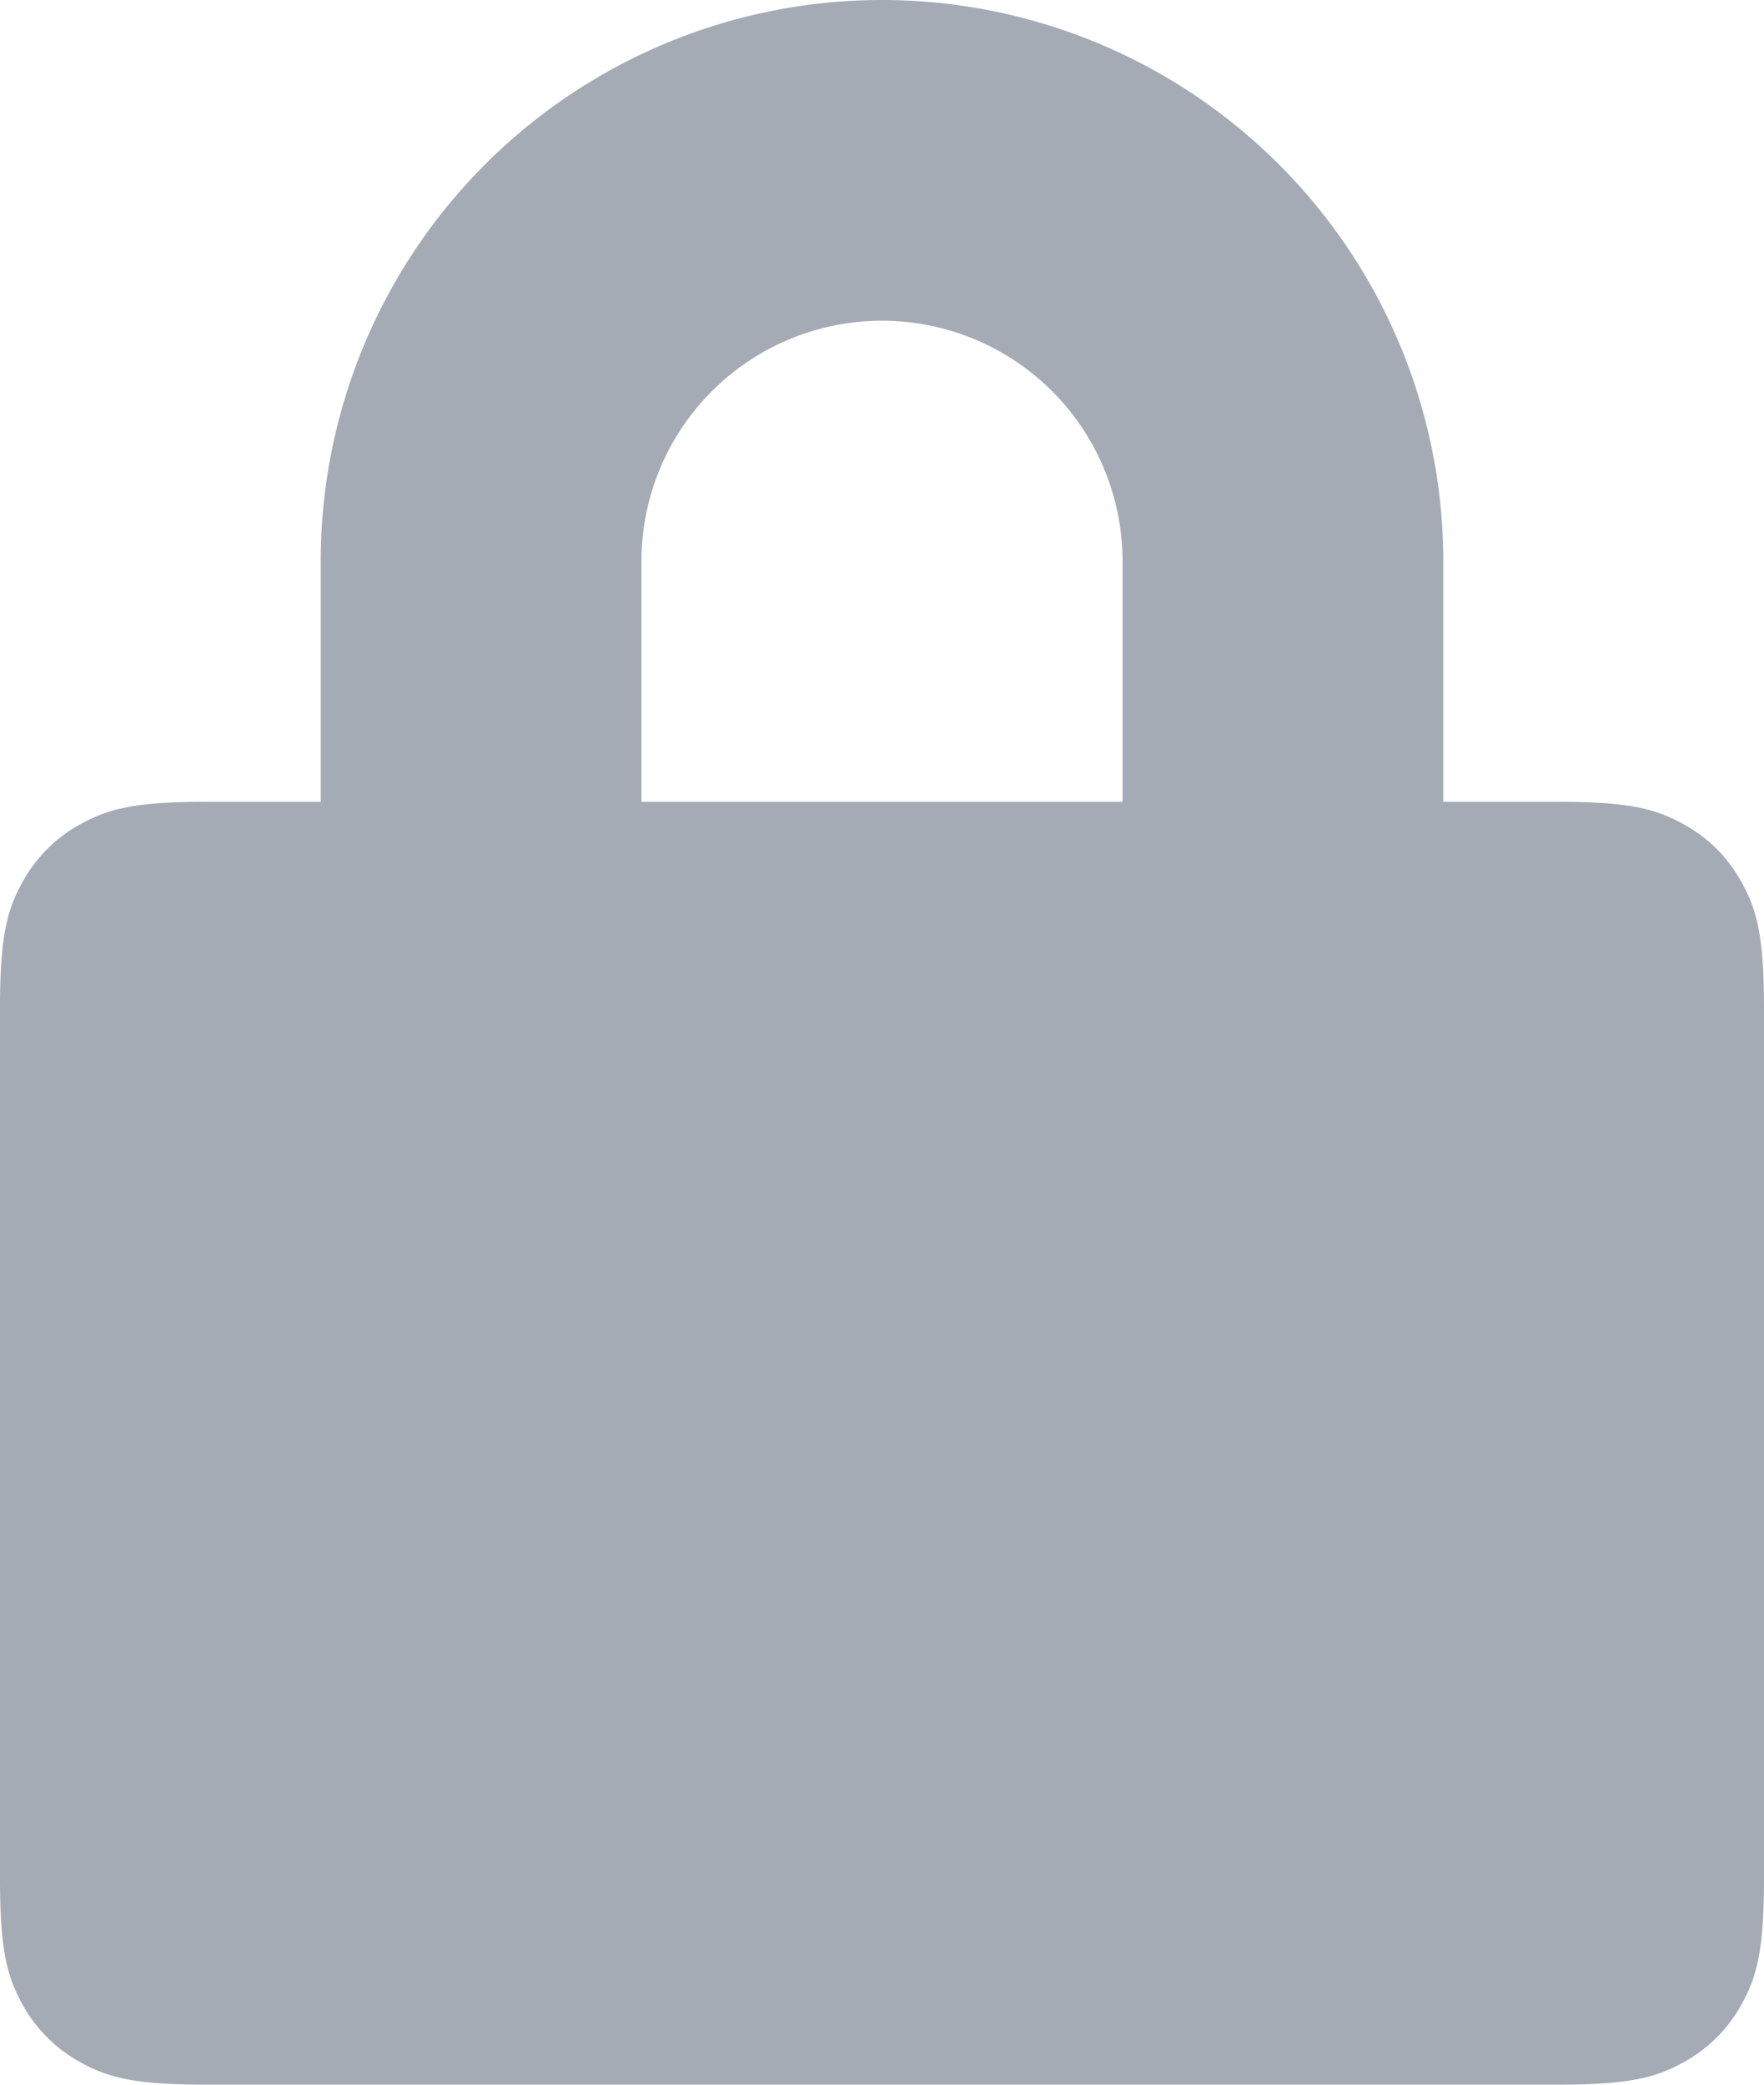 <svg xmlns="http://www.w3.org/2000/svg" width="11" height="13"><path fill="#A5ABB4" fill-rule="evenodd" d="M2 5V3.5a3.5 3.5 0 1 1 7 0V5h.718c.446 0 .607.046.77.134.163.087.291.215.378.378.088.163.134.324.134.77v5.436c0 .446-.046.607-.134.77a.909.909 0 0 1-.378.378c-.163.088-.324.134-.77.134H1.282c-.446 0-.607-.046-.77-.134a.909.909 0 0 1-.378-.378c-.088-.163-.134-.324-.134-.77V6.282c0-.446.046-.607.134-.77a.909.909 0 0 1 .378-.378C.675 5.046.836 5 1.282 5H2zm3.5-3A1.5 1.5 0 0 0 4 3.5V5h3V3.5A1.5 1.5 0 0 0 5.5 2z"/></svg>